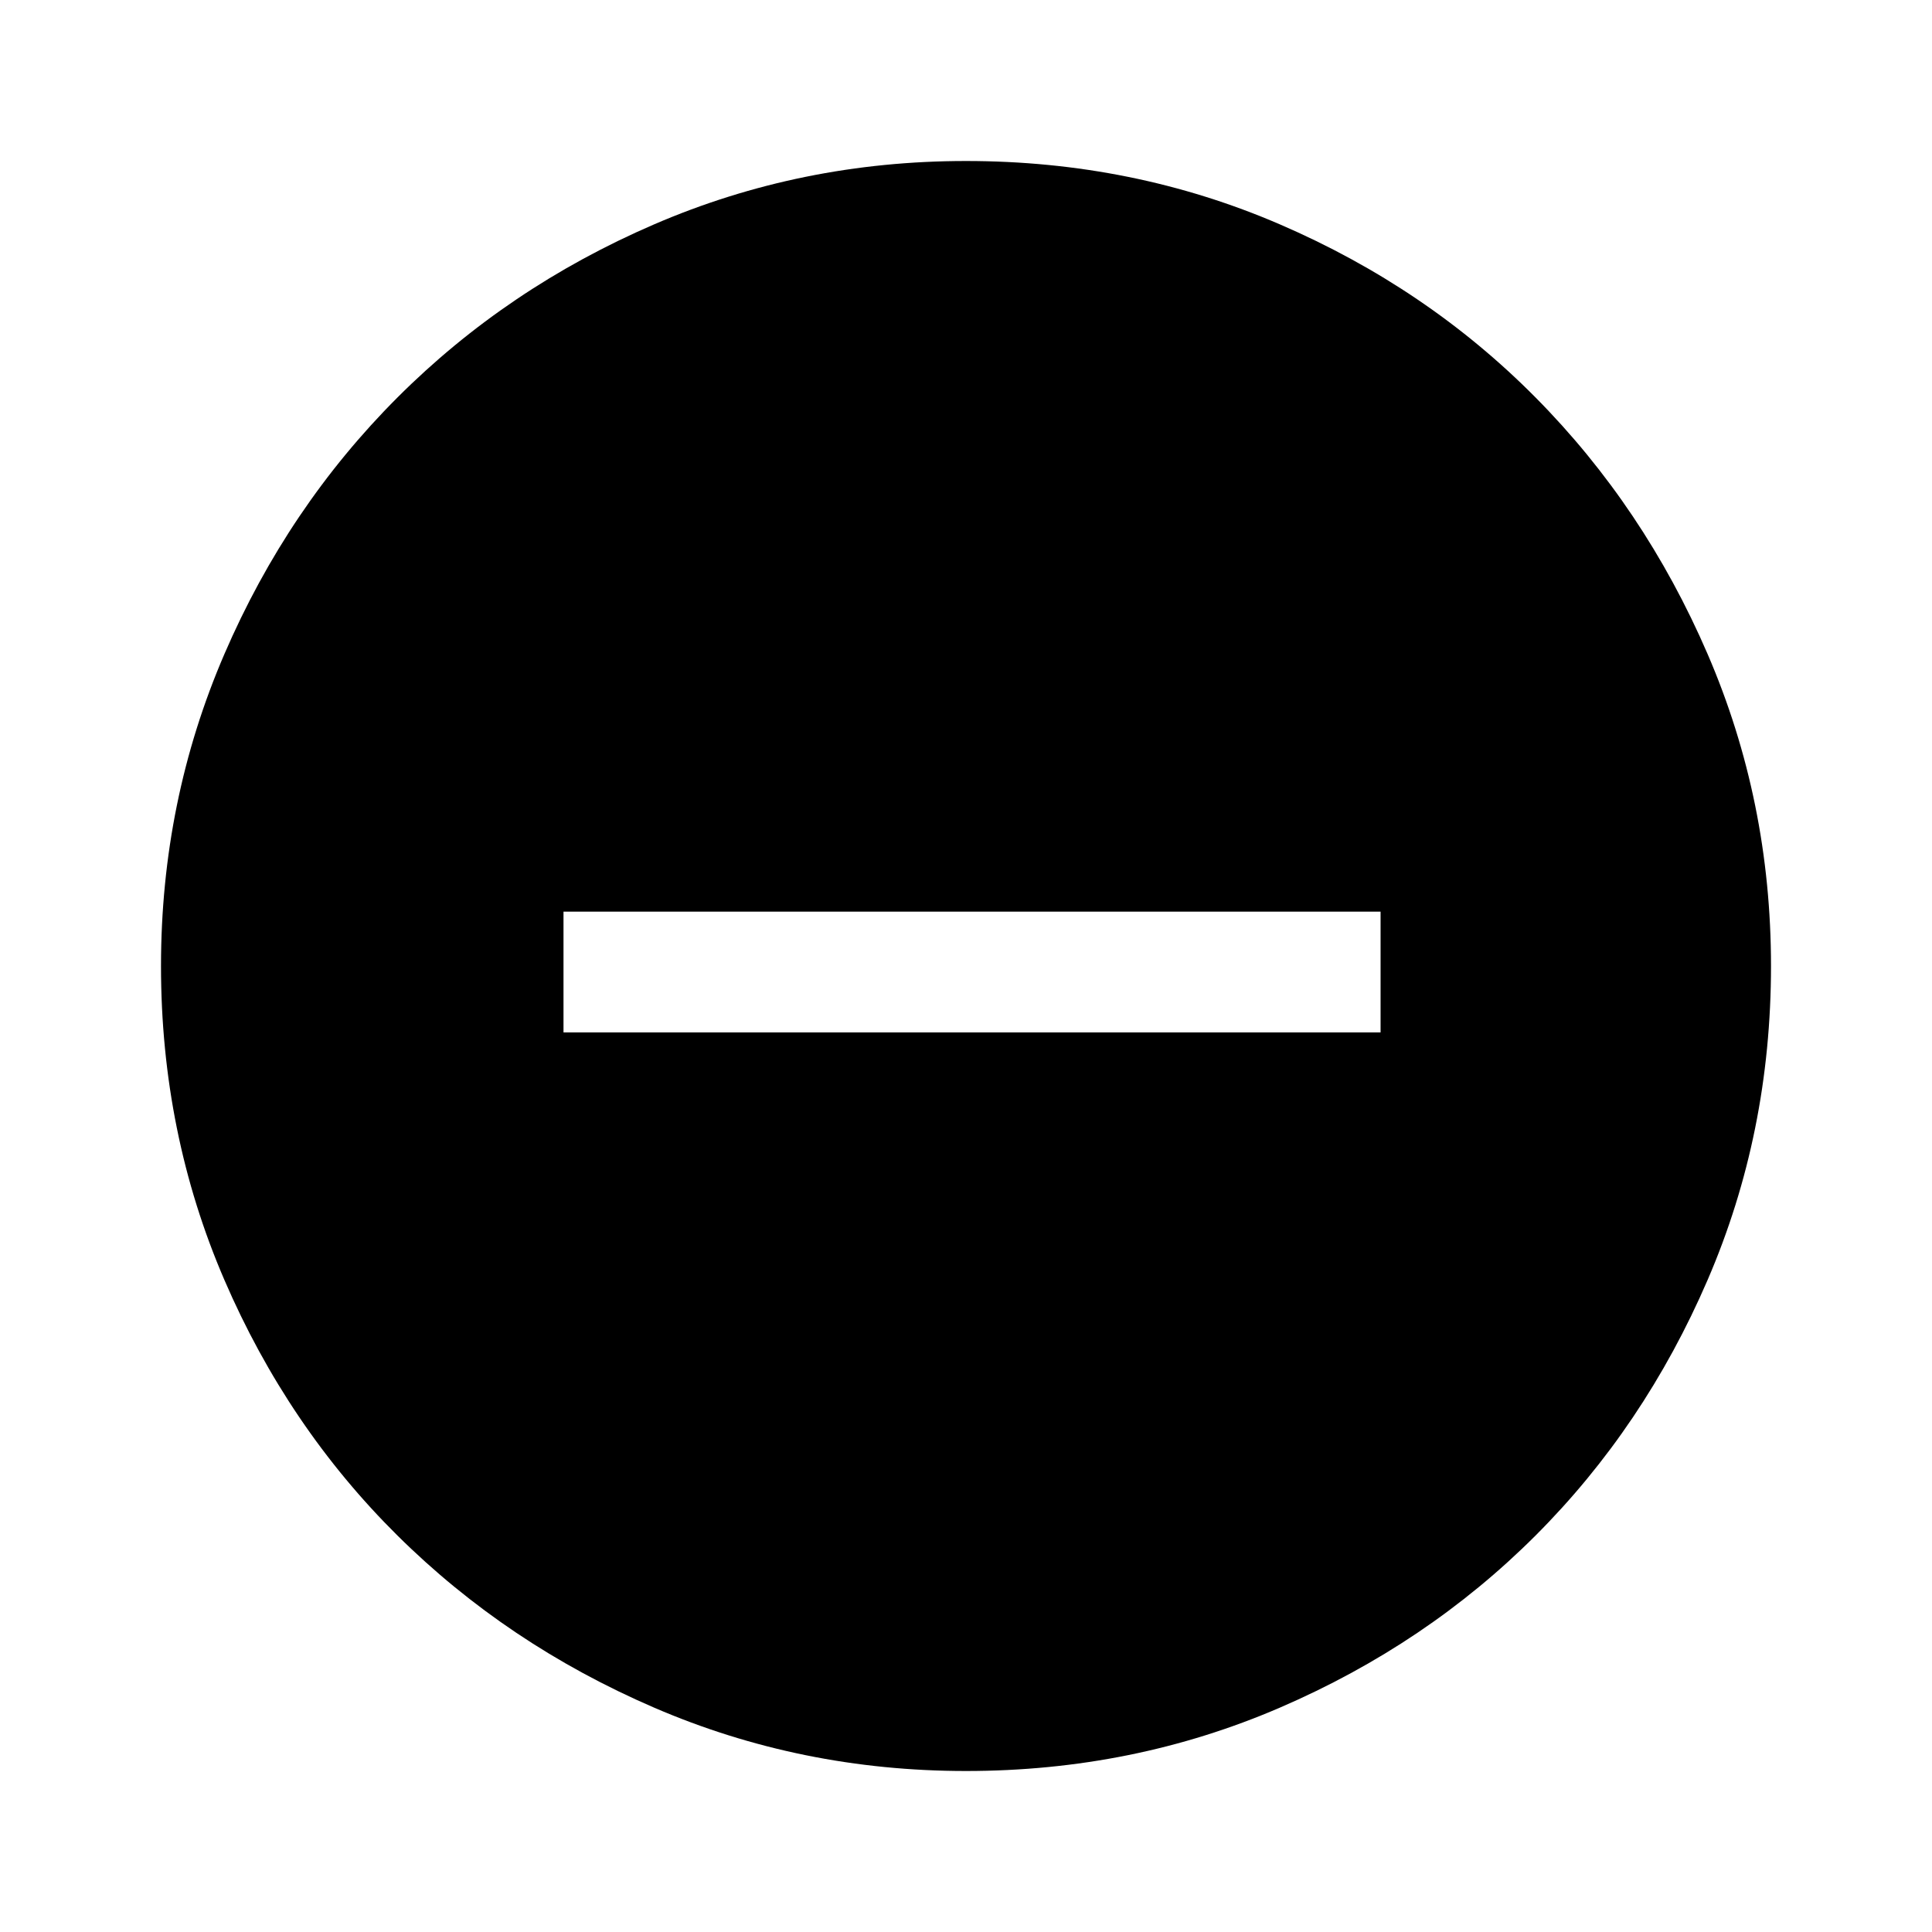 <?xml version="1.0" encoding="UTF-8" standalone="no"?>
<svg
   width="48"
   height="48"
   viewBox="0 -960 960 960"
   version="1.1"
   id="svg1"
   sodipodi:docname="highlight_keyboard_focus-fill.svg"
   inkscape:version="1.3.2 (091e20ef0f, 2023-11-25, custom)"
   xmlns:inkscape="http://www.inkscape.org/namespaces/inkscape"
   xmlns:sodipodi="http://sodipodi.sourceforge.net/DTD/sodipodi-0.dtd"
   xmlns="http://www.w3.org/2000/svg"
   xmlns:svg="http://www.w3.org/2000/svg">
  <defs
     id="defs1" />
  <sodipodi:namedview
     id="namedview1"
     pagecolor="#ffffff"
     bordercolor="#666666"
     borderopacity="1.0"
     inkscape:showpageshadow="2"
     inkscape:pageopacity="0.0"
     inkscape:pagecheckerboard="0"
     inkscape:deskcolor="#d1d1d1"
     inkscape:zoom="17.1875"
     inkscape:cx="24"
     inkscape:cy="24"
     inkscape:current-layer="svg1" />
  <path
     d="m 280,-507 v 60 h 406 v -60 z m -200,27 q 0,-82 31.5,-155 31.5,-73 86,-127.5 54.5,-54.5 127.5,-86 73,-31.5 155,-31.5 83,0 156,31.5 73,31.5 127,86 54,54.5 85.5,127.5 31.5,73 31.5,155 0,83 -31.5,156 -31.5,73 -85.5,127 -54,54 -127,85.5 Q 563,-80 480,-80 398,-80 325,-111.5 252,-143 197.5,-197 143,-251 111.5,-324 80,-397 80,-480 Z"
     id="path1" />
</svg>
